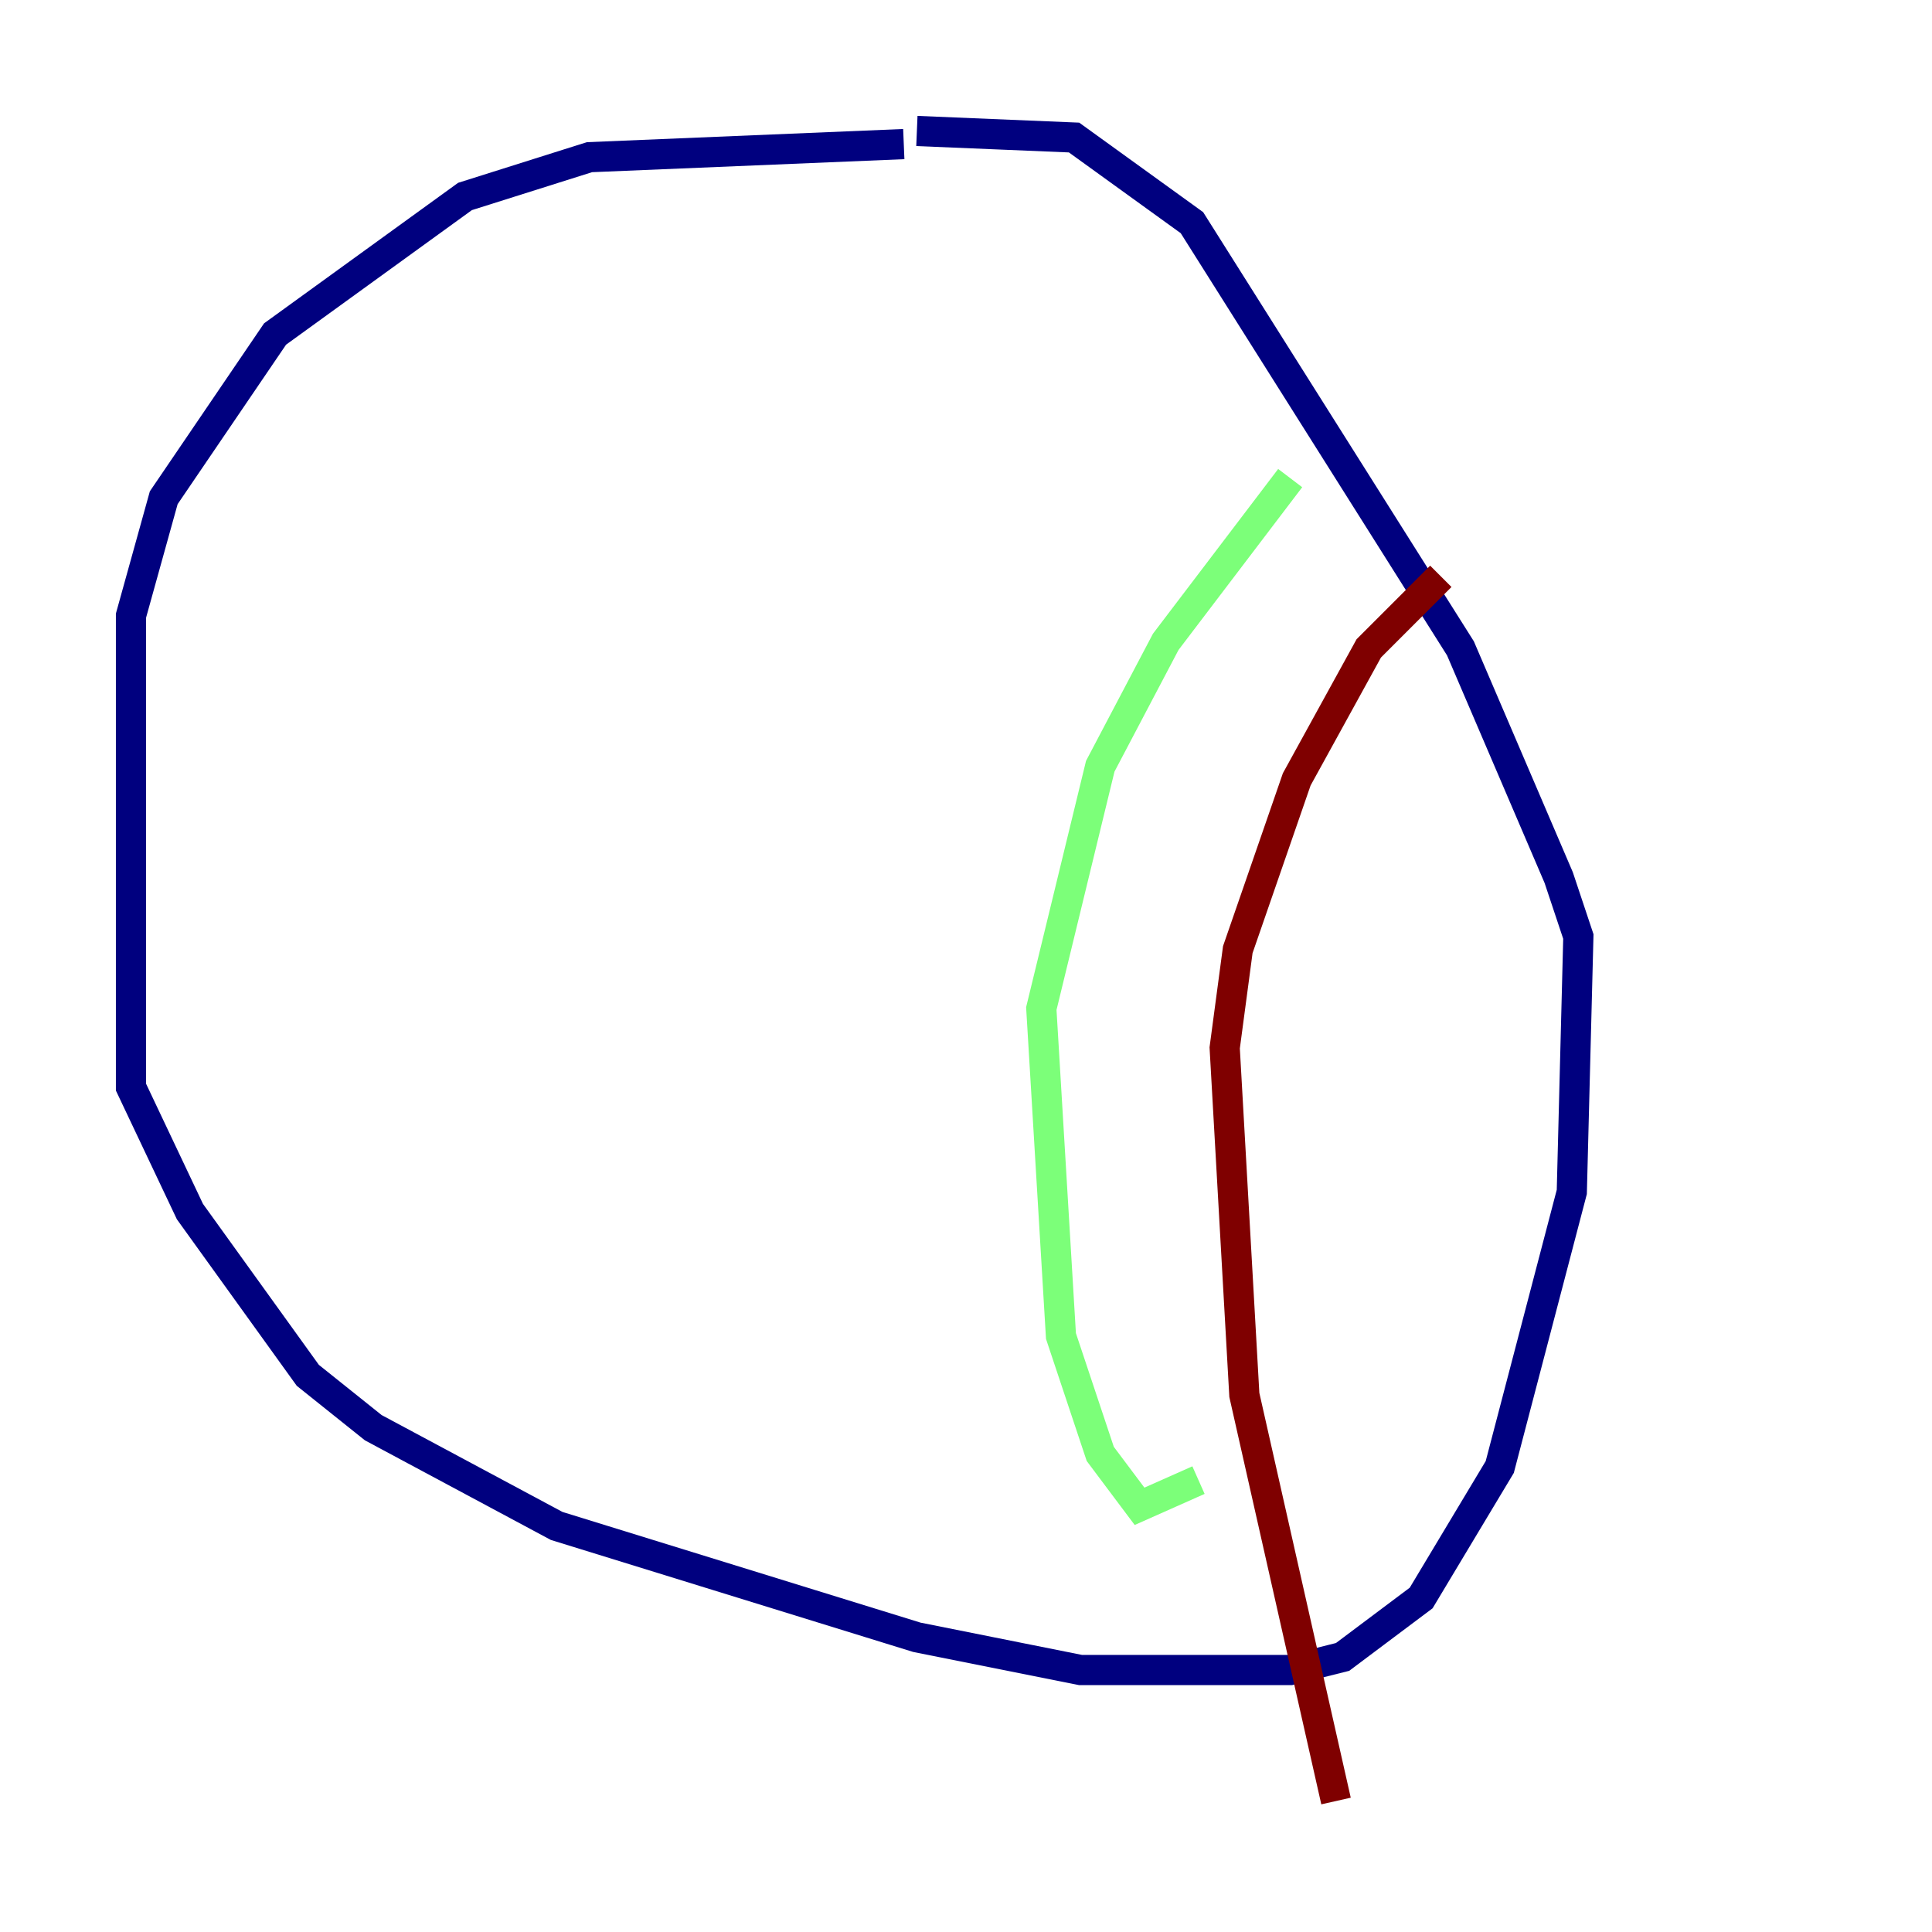 <?xml version="1.0" encoding="utf-8" ?>
<svg baseProfile="tiny" height="128" version="1.2" viewBox="0,0,128,128" width="128" xmlns="http://www.w3.org/2000/svg" xmlns:ev="http://www.w3.org/2001/xml-events" xmlns:xlink="http://www.w3.org/1999/xlink"><defs /><polyline fill="none" points="59.878,9.546 39.051,10.414 30.807,13.017 18.224,22.129 10.848,32.976 8.678,40.786 8.678,72.027 12.583,80.271 20.393,91.119 24.732,94.59 36.881,101.098 60.746,108.475 71.593,110.644 85.478,110.644 88.949,109.776 94.156,105.871 99.363,97.193 104.136,78.969 104.57,62.047 103.268,58.142 96.759,42.956 78.969,14.752 71.159,9.112 60.746,8.678" stroke="#00007f" stroke-width="2" /><polyline fill="none" points="79.403,98.061 75.498,99.797 72.895,96.325 70.291,88.515 68.99,66.82 72.895,50.766 77.234,42.522 85.478,31.675" stroke="#7cff79" stroke-width="2" /><polyline fill="none" points="88.515,119.322 82.441,92.42 81.139,69.424 82.007,62.915 85.912,51.634 90.685,42.956 95.458,38.183" stroke="#7f0000" stroke-width="2" /></svg>